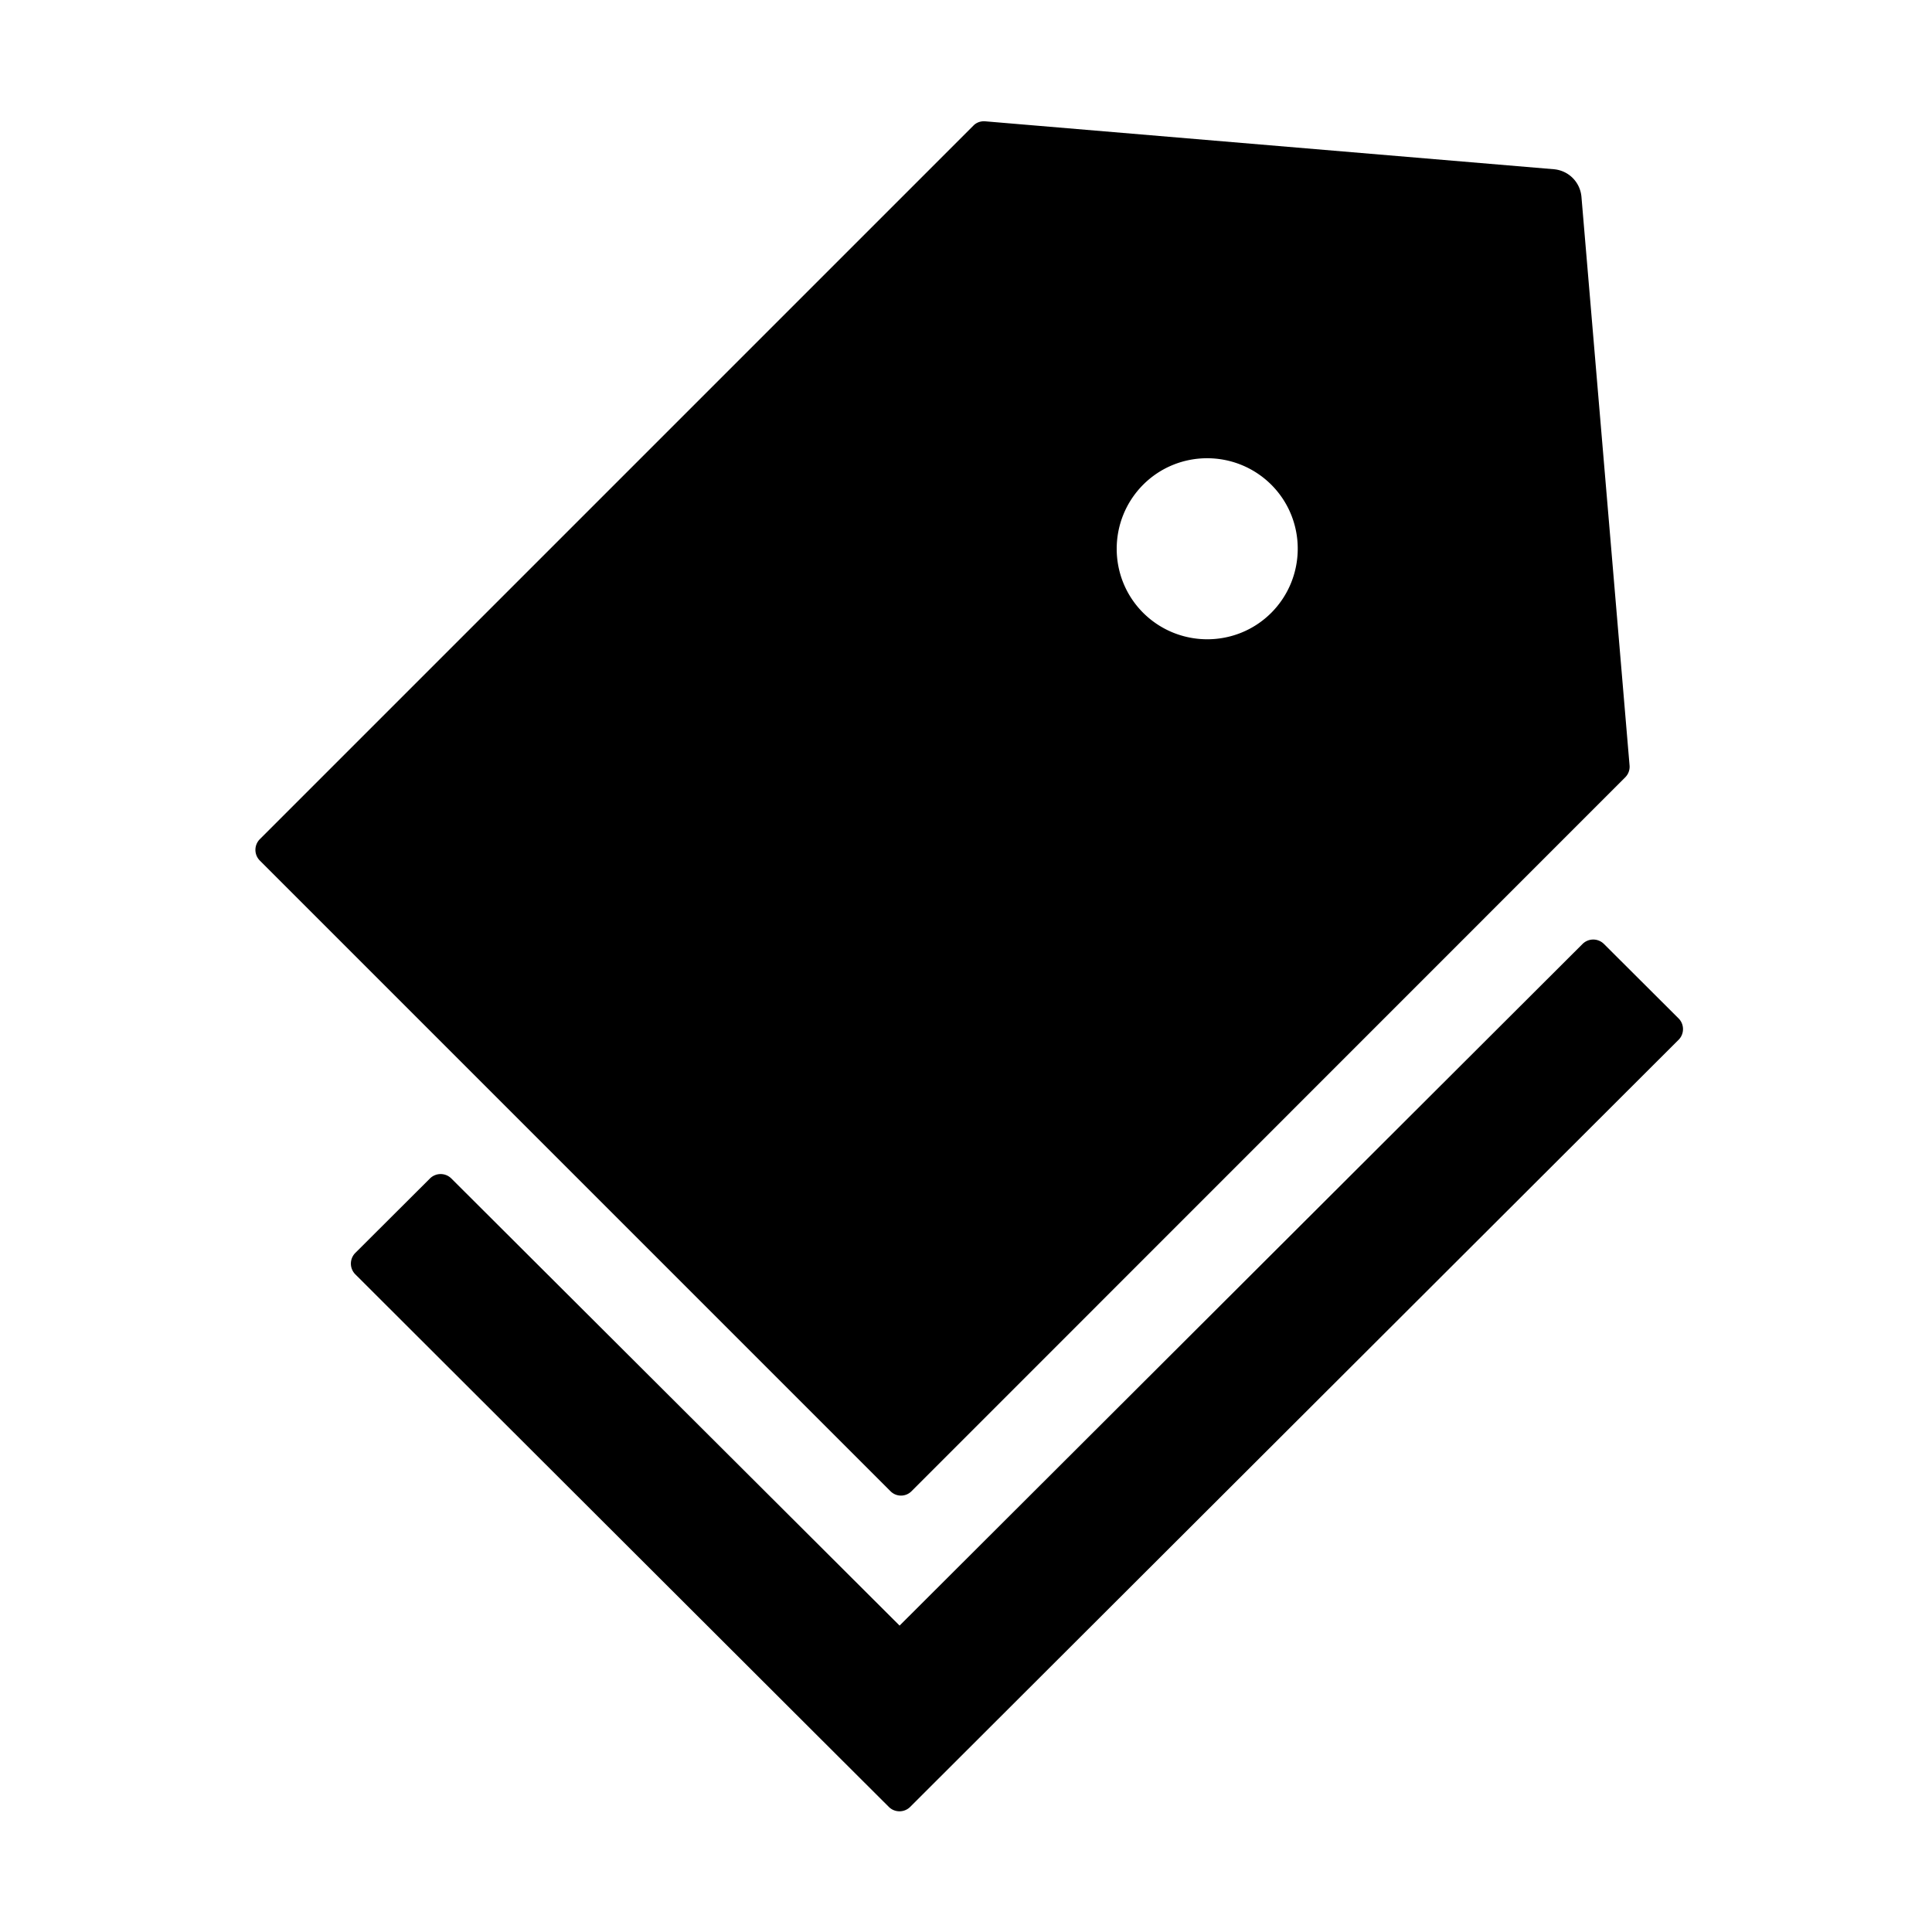 <svg viewBox="0 0 1024 1024"><path d="M483.2 790.3L861.4 412c1.7-1.7 2.5-4 2.3-6.3l-25.5-301.4c-.7-7.8-6.8-13.9-14.6-14.6L522.2 64.3c-2.3-.2-4.7.6-6.3 2.3L137.7 444.8a8.03 8.03 0 0 0 0 11.3l334.2 334.2c3.1 3.2 8.2 3.2 11.3 0zm122.7-533.4c18.7-18.7 49.1-18.7 67.9 0 18.7 18.7 18.7 49.1 0 67.9-18.7 18.7-49.1 18.7-67.9 0-18.7-18.7-18.7-49.1 0-67.9zm283.8 282.9l-39.6-39.5a8.03 8.03 0 0 0-11.3 0l-362 361.3-237.6-237a8.03 8.03 0 0 0-11.3 0l-39.6 39.5a8.03 8.03 0 0 0 0 11.3l243.2 242.8 39.6 39.5c3.1 3.1 8.2 3.1 11.3 0l407.3-406.6c3.1-3.1 3.1-8.2 0-11.3z"></path></svg>